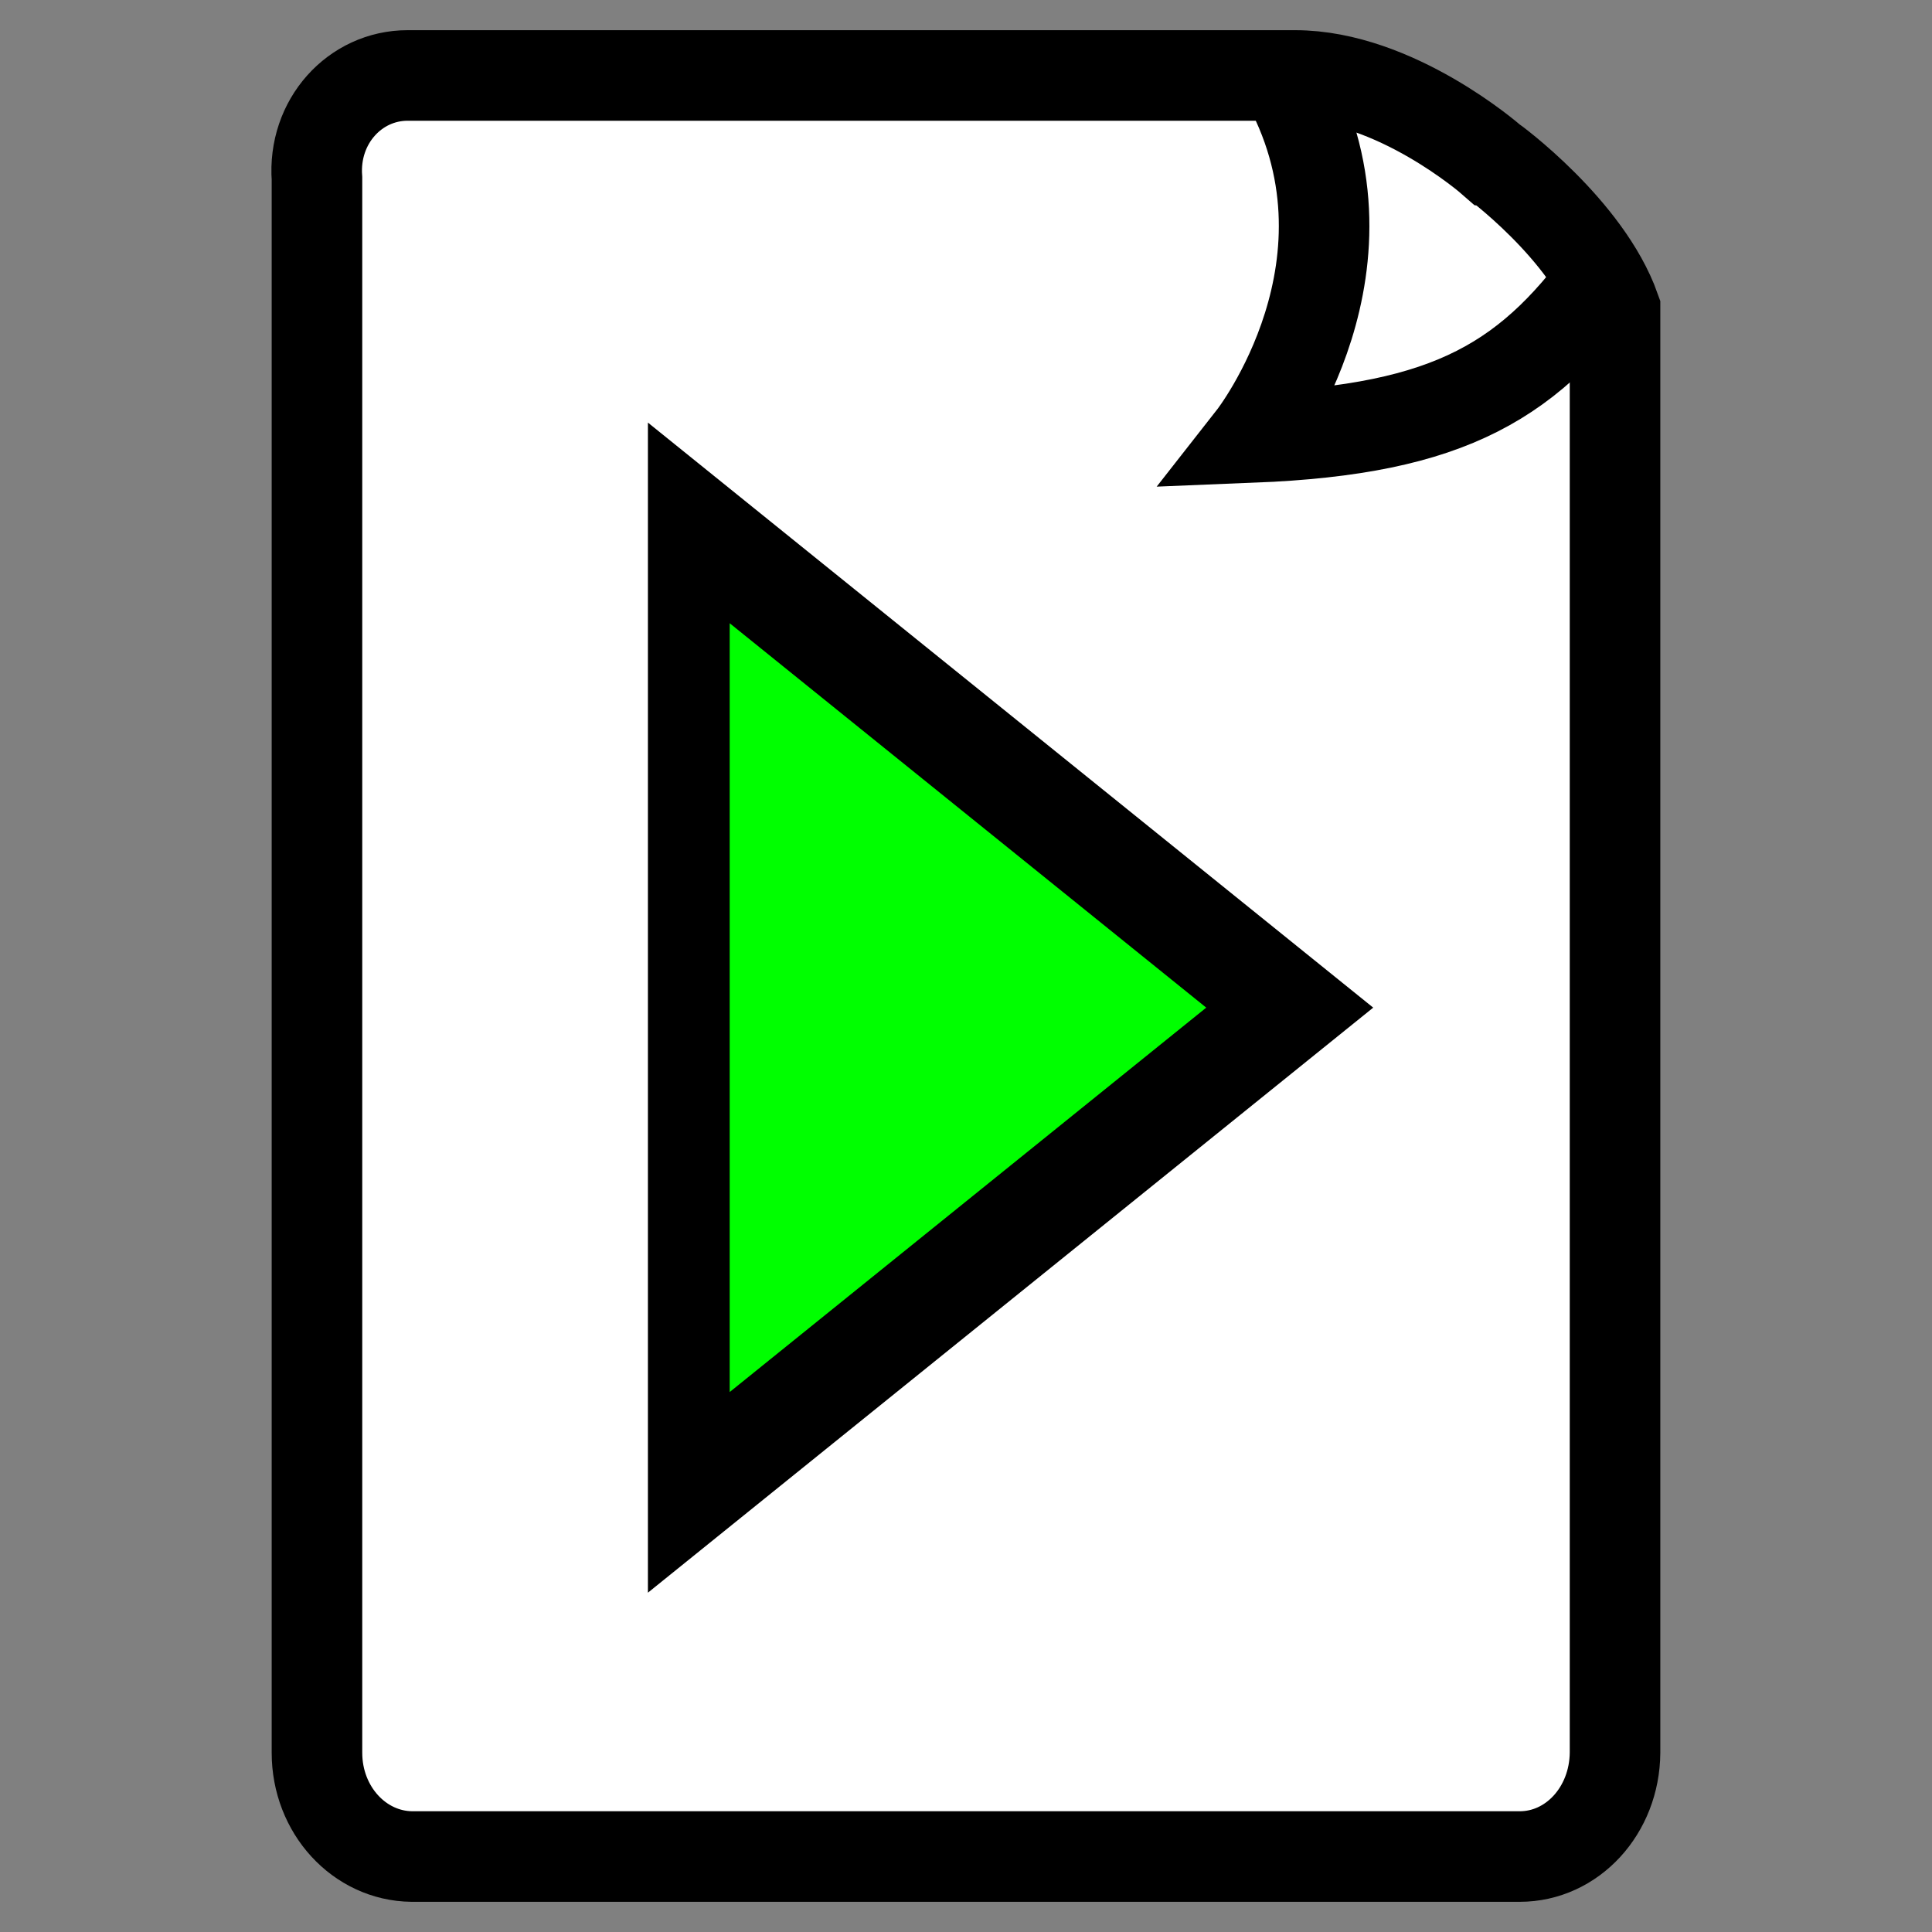 <?xml version="1.0" encoding="UTF-8" standalone="no"?>
<!-- Created with Inkscape (http://www.inkscape.org/) -->

<svg
   xmlns:dc="http://purl.org/dc/elements/1.1/"
   xmlns:cc="http://creativecommons.org/ns#"
   xmlns:rdf="http://www.w3.org/1999/02/22-rdf-syntax-ns#"
   xmlns:svg="http://www.w3.org/2000/svg"
   xmlns="http://www.w3.org/2000/svg"
   xmlns:sodipodi="http://sodipodi.sourceforge.net/DTD/sodipodi-0.dtd"
   xmlns:inkscape="http://www.inkscape.org/namespaces/inkscape"
   width="64px"
   height="64px"
   id="svg5109"
   version="1.1"
   inkscape:version="0.48.3.1 r9886"
   sodipodi:docname="compile.svg">
  <rect width="100%" height="100%" fill="#808080" stroke="none"/>
  <sodipodi:namedview
     id="base"
     pagecolor="#ffffff"
     bordercolor="#666666"
     borderopacity="1.0"
     inkscape:pageopacity="0.0"
     inkscape:pageshadow="2"
     inkscape:zoom="11"
     inkscape:cx="34.763839"
     inkscape:cy="31.926596"
     inkscape:current-layer="layer1"
     showgrid="true"
     inkscape:document-units="px"
     inkscape:grid-bbox="true"
     inkscape:window-width="1366"
     inkscape:window-height="719"
     inkscape:window-x="0"
     inkscape:window-y="29"
     inkscape:window-maximized="1">
    <inkscape:grid
       type="xygrid"
       id="grid3223" />
  </sodipodi:namedview>
  <defs
     id="defs5111" />
  <g
     id="layer1"
     inkscape:label="Layer 1"
     inkscape:groupmode="layer">
    <path
       style="stroke-linejoin:miter;stroke-opacity:1;fill-opacity:1;stroke-dashoffset:0;stroke:#000000;stroke-linecap:butt;stroke-miterlimit:4;stroke-dasharray:none;stroke-width:3.0;fill:#ffffff"
       d="M13.5 2.5L42.903 2.5C46.214 2.5 49.407 5.297 49.407 5.297C49.424 5.297 52.565 7.598 53.5 10.232L53.5 58.063C53.484 59.976 52.083 61.5 50.342 61.5L13.641 61.5C11.901 61.48 10.5 59.956 10.5 58.063L10.5 5.917C10.359 4.024 11.76 2.5 13.5 2.5Z"
       id="rect2985"
       inkscape:connector-curvature="0"
       sodipodi:nodetypes="ssccssssss"
       transform="matrix(1,0,0,1,0,0)" />
    <path
       style="stroke-linejoin:miter;stroke-opacity:1;stroke:#000000;stroke-linecap:butt;stroke-dasharray:none;stroke-miterlimit:4;stroke-width:3.0;fill:none"
       d="M42.513 2.5C46.058 8.677 41.5 14.491 41.5 14.491C48.099 14.225 50.735 12.606 53.487 8.677"
       id="path3757"
       inkscape:connector-curvature="0"
       sodipodi:nodetypes="ccc"
       transform="matrix(1,0,0,1,0,0)" />
    <g
       id="g4849-9"
       transform="matrix(0,-0.28,0.195,0,18.804,147.565)"
       style="fill:#00ff00;stroke-width:12.545;stroke-miterlimit:4;stroke-dasharray:none">
      <path
         style="fill:#00ff00;fill-opacity:1;fill-rule:evenodd;stroke:#000000;stroke-width:13.892;stroke-miterlimit:4;stroke-opacity:1;stroke-dasharray:none"
         d="M407.806 122.666L465.153 20.582L431.127 20.582L383.037 20.582L350.459 20.582Z"
         id="path4855-1"
         inkscape:connector-curvature="0"
         sodipodi:nodetypes="cccccc"
         transform="matrix(1,0,0,1,0,0)" />
    </g>
  </g>
</svg>
